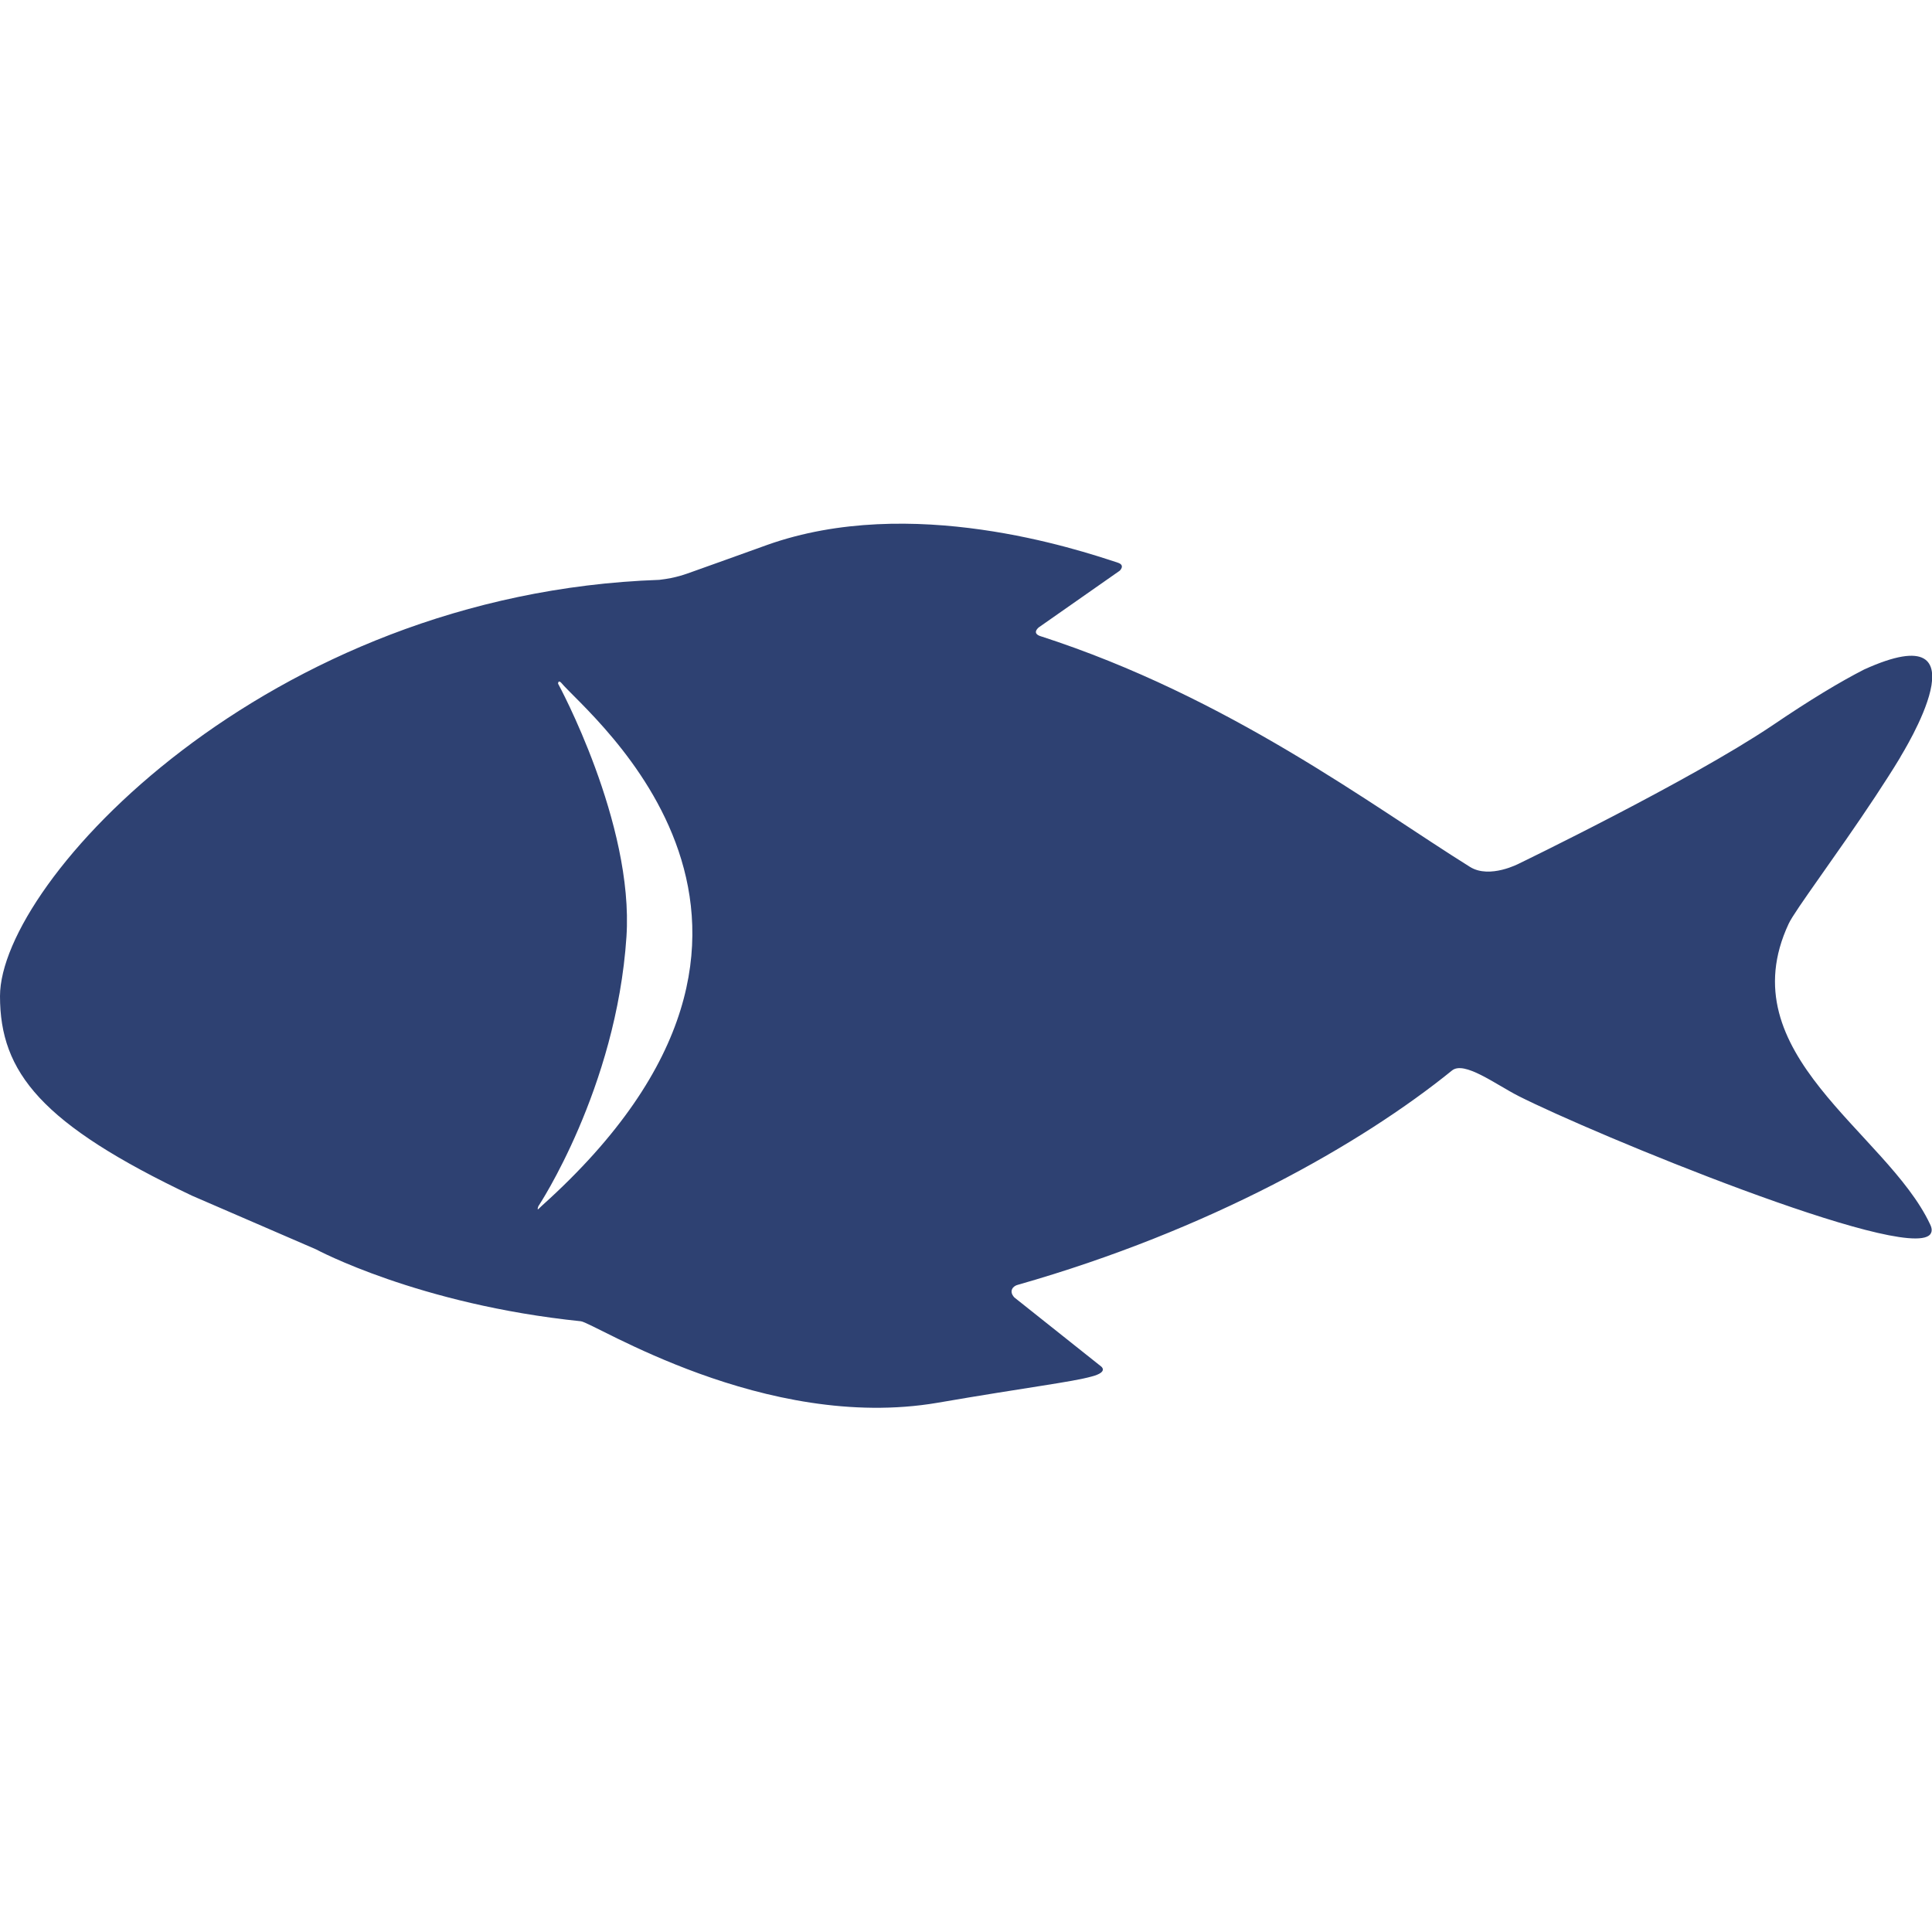 <?xml version="1.0" encoding="utf-8"?>
<!-- Generator: Adobe Illustrator 21.1.0, SVG Export Plug-In . SVG Version: 6.00 Build 0)  -->
<svg version="1.1" id="Capa_1" xmlns="http://www.w3.org/2000/svg" xmlns:xlink="http://www.w3.org/1999/xlink" x="0px" y="0px"
	 viewBox="0 0 381.5 381.5" style="enable-background:new 0 0 381.5 381.5;" xml:space="preserve">
<style type="text/css">
	.st0{fill:#2E4172;}
</style>
<g>
	<g>
		<g id="Layer_5_13_">
			<g>
				<path class="st0" d="M62.4,246.7c0,0,20.2,10.9,52.3,14.2c2.6,0.3,36.3,21.9,70.4,16.1c18-3.1,26.6-4.1,30.5-5.2
					c3.4-0.9,1.8-2,1.8-2l-17.1-13.6c-1.2-1.3-0.2-2.3,0.7-2.5c37.9-10.8,67.8-27.8,85.7-42.3c2.4-2,8.6,2.7,13.1,5
					c14.8,7.5,76.2,32.8,81.3,27.4c0.4-0.5,0.5-1.1,0-2.1c-8.6-18.2-39.9-33.6-27.9-59.3c1.2-2.6,9.5-13.6,17.1-25.1c0,0,0,0,0,0
					c1.7-2.6,3.4-5.2,4.9-7.7c0-0.1,0.1-0.1,0.1-0.2c0.2-0.4,17.9-28.6-7.2-17.2c0,0,0,0,0,0c-4.7,2.4-10.7,6-18.2,11.1
					c-16.4,11-49.9,27.2-49.9,27.2s-5.8,3.1-9.7,0.7c-19.4-12.1-47.7-33.6-84.9-45.6c-0.6-0.2-1.4-0.7-0.3-1.7l16-11.2
					c0,0,1.2-1.1-0.4-1.6c-7.9-2.6-40.8-13.6-69.2-3.5c-5.8,2.1-10.6,3.8-14.5,5.2c-1.7,0.6-3.4,1.3-6.8,1.7
					C52.5,117.2,0,174.2,0,196.7c0,15.1,8.2,25.3,37.9,39.4 M62.8,180.6c-5.5,0-9.9-4.5-9.9-10.1s4.4-10.1,9.9-10.1
					s9.9,4.5,9.9,10.1S68.3,180.6,62.8,180.6z M107.1,238c-0.6,0.5-1.2,1.4-0.8,0.2c0,0,15.4-23.2,17.4-53.2
					c1.5-22.5-13.5-50-13.5-50s0-0.8,0.6-0.2C116.1,141.2,168.6,182.7,107.1,238z"/>
			</g>
		</g>
	</g>
</g>
<polygon class="st0" points="66.8,184.2 82,166.5 72.3,151.9 54.8,149.7 44.6,169.4 63.3,190 "/>
</svg>
